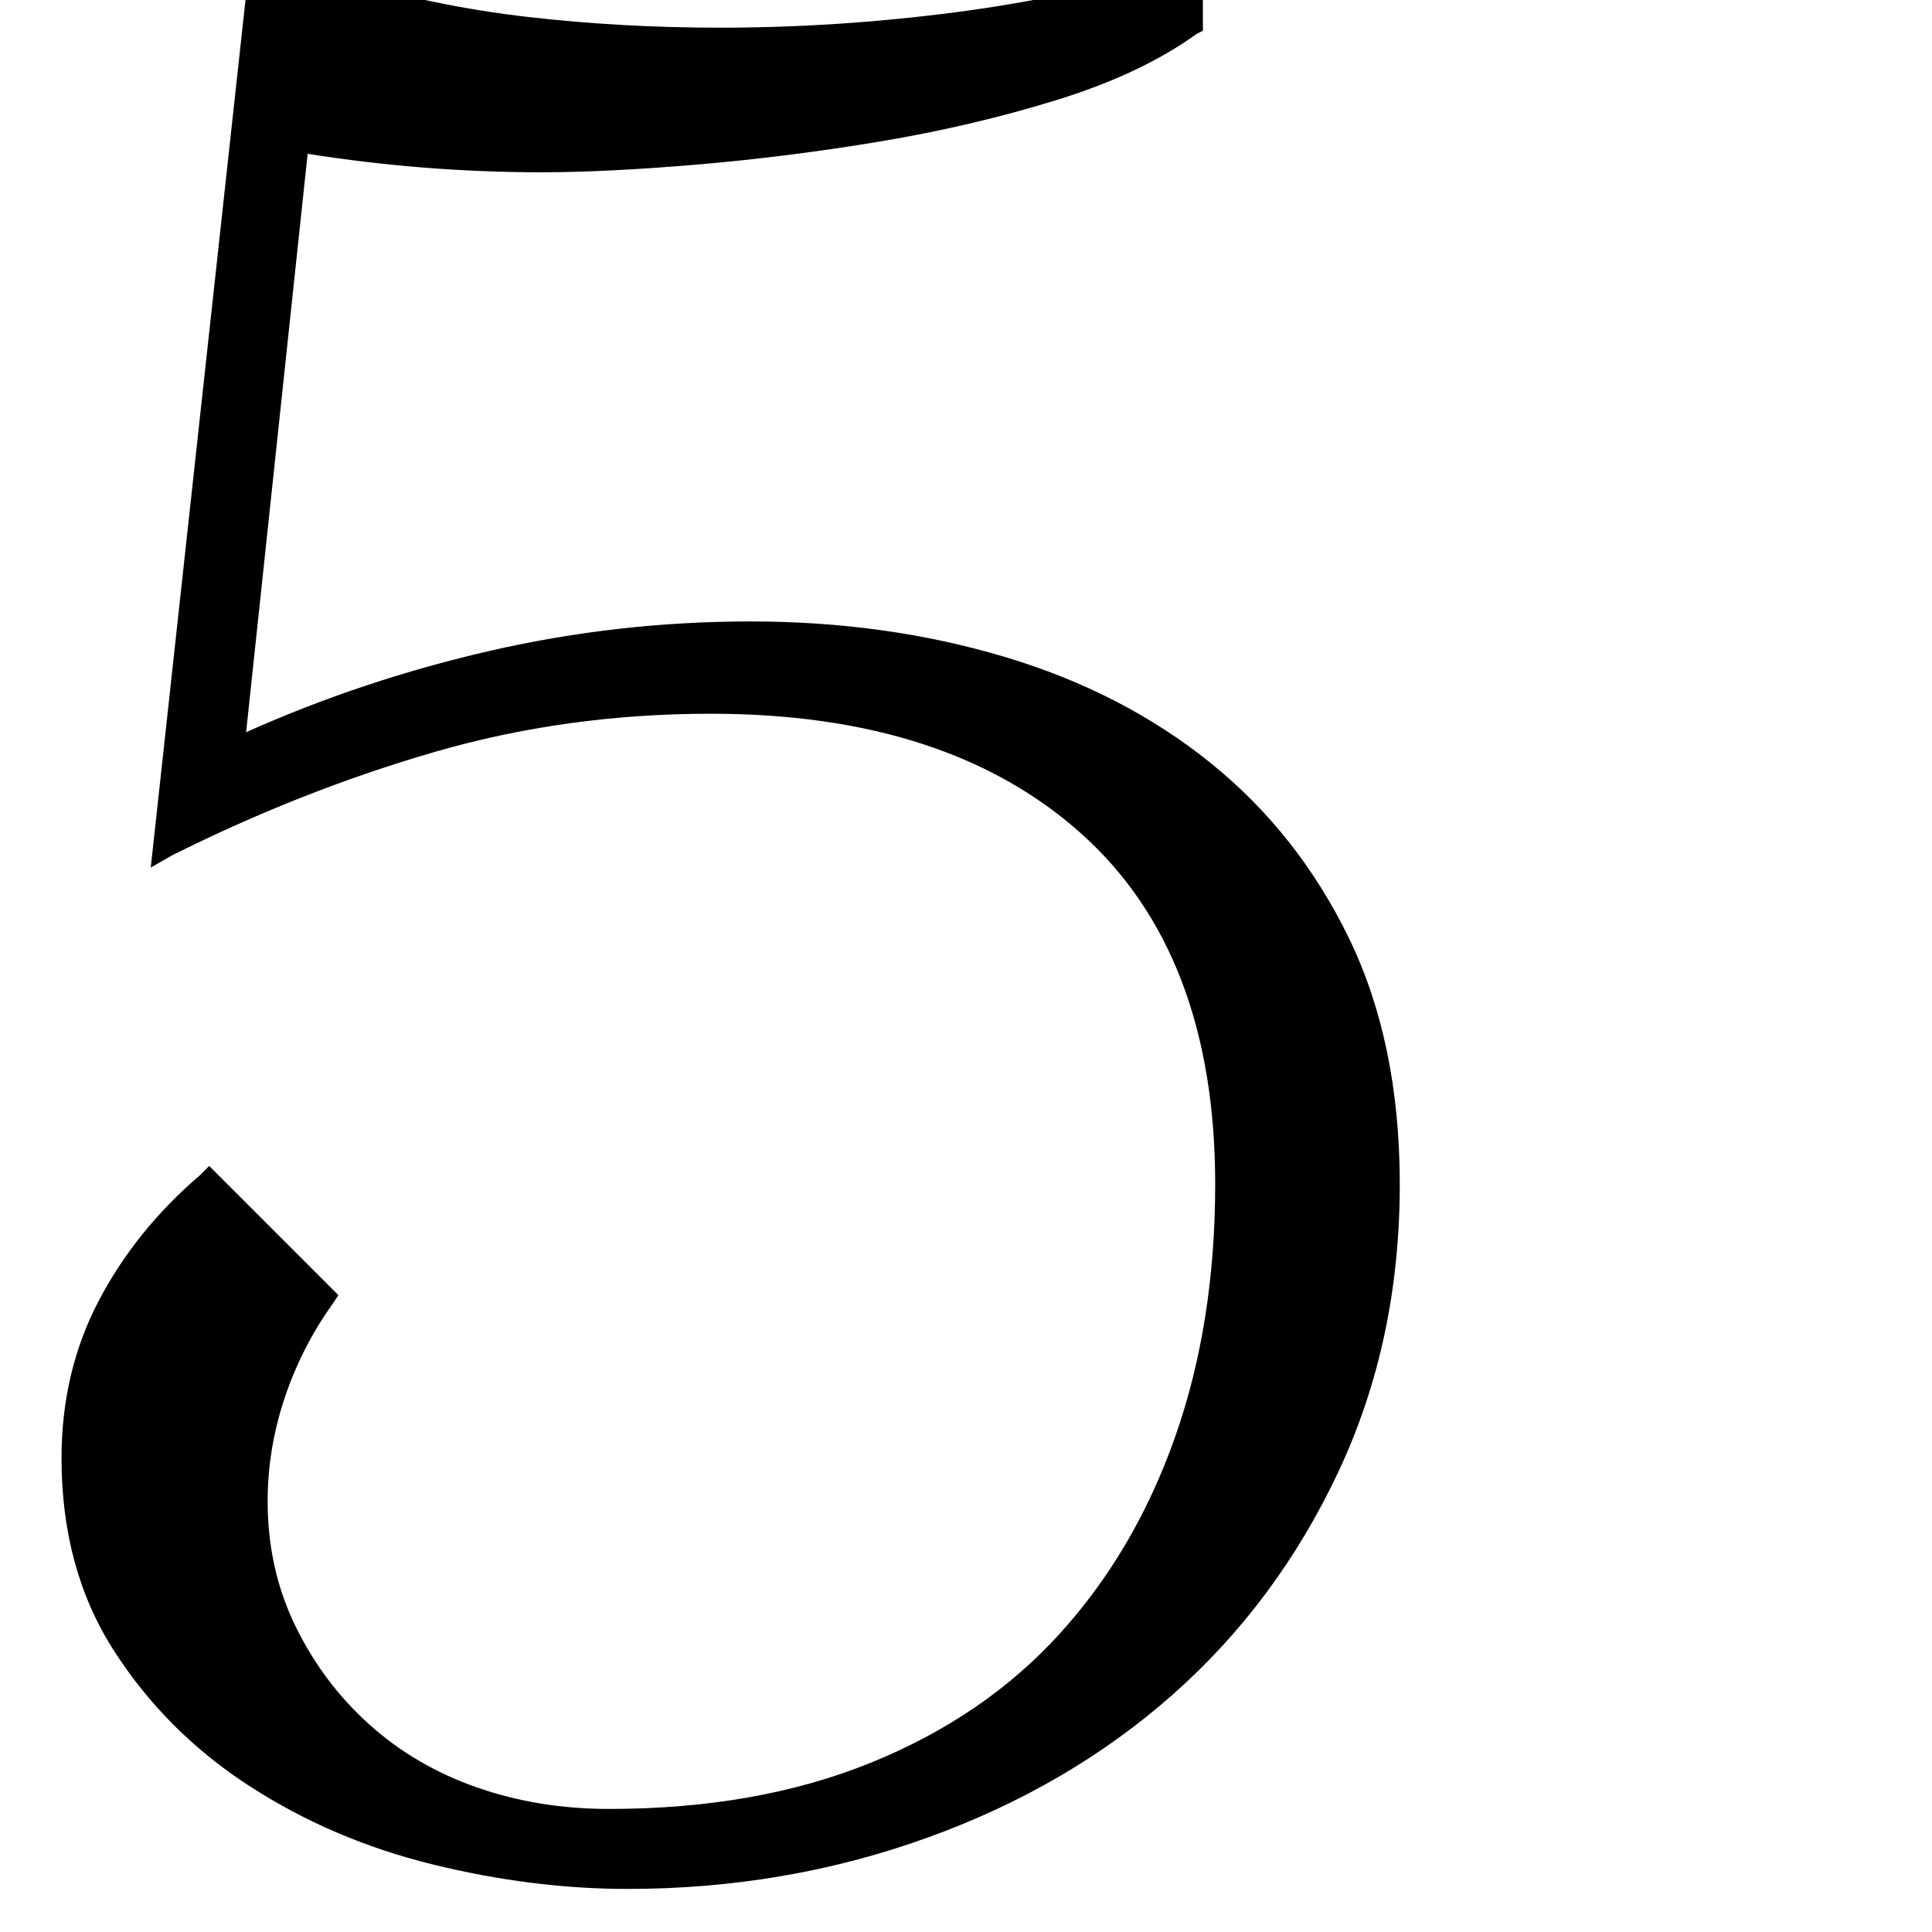 <svg version="1.1" xmlns="http://www.w3.org/2000/svg" xmlns:xlink="http://www.w3.org/1999/xlink" viewBox="0,0,628,628">
	<g>
		<path d="M0,0M68,379 C68,379,65,382,65,382 C51,394,40,407.667,32,423 C24,438.333,20,455.333,20,474 C20,498,25.667,518.833,37,536.5 C48.333,554.167,63,568.833,81,580.5 C99,592.167,118.833,600.667,140.5,606 C162.167,611.333,183.333,614,204,614 C238,614,270.333,608.5,301,597.5 C331.667,586.5,358.333,571,381,551 C403.667,531,421.667,506.833,435,478.5 C448.333,450.167,455,419,455,385 C455,354.333,449.5,327.667,438.5,305 C427.5,282.333,412.5,263.333,393.5,248 C374.5,232.667,352.167,221.167,326.5,213.5 C300.833,205.833,273.333,202,244,202 C215.333,202,187.167,205.167,159.5,211.5 C131.833,217.833,105.333,226.667,80,238 C80,238,100,50,100,50 C125.333,54,150.667,56,176,56 C190,56,206.833,55.167,226.5,53.5 C246.167,51.833,266,49.333,286,46 C306,42.667,325.167,38.167,343.5,32.5 C361.833,26.833,377,19.667,389,11 C389,11,391,10,391,10 C391,10,391,-14,391,-14 C391,-14,385,-12,385,-12 C361,-4.667,336.167,0.667,310.5,4 C284.833,7.333,259.333,9,234,9 C212.667,9,191.833,7.833,171.5,5.5 C151.167,3.167,131,-1,111,-7 C108.333,-8.333,106,-9,106,-9 C102,-10.333,99.333,-11,98,-11 C98,-11,81,-11,81,-11 C81,-11,49,282,49,282 C49,282,56,278,56,278 C84,264,112.333,252.833,141,244.5 C169.667,236.167,199.667,232,231,232 C282.333,232,322.5,245,351.5,271 C380.5,297,395,335,395,385 C395,415,390.667,442.333,382,467 C373.333,491.667,360.833,513,344.5,531 C328.167,549,307.667,563,283,573 C258.333,583,230,588,198,588 C182.667,588,168.333,585.667,155,581 C141.667,576.333,130,569.5,120,560.5 C110,551.5,102,540.833,96,528.5 C90,516.167,87,502.667,87,488 C87,476.667,88.833,465.5,92.5,454.5 C96.167,443.5,101.333,433.333,108,424 C108,424,110,421,110,421 C110,421,68,379,68,379Z "/>
	</g>
</svg>